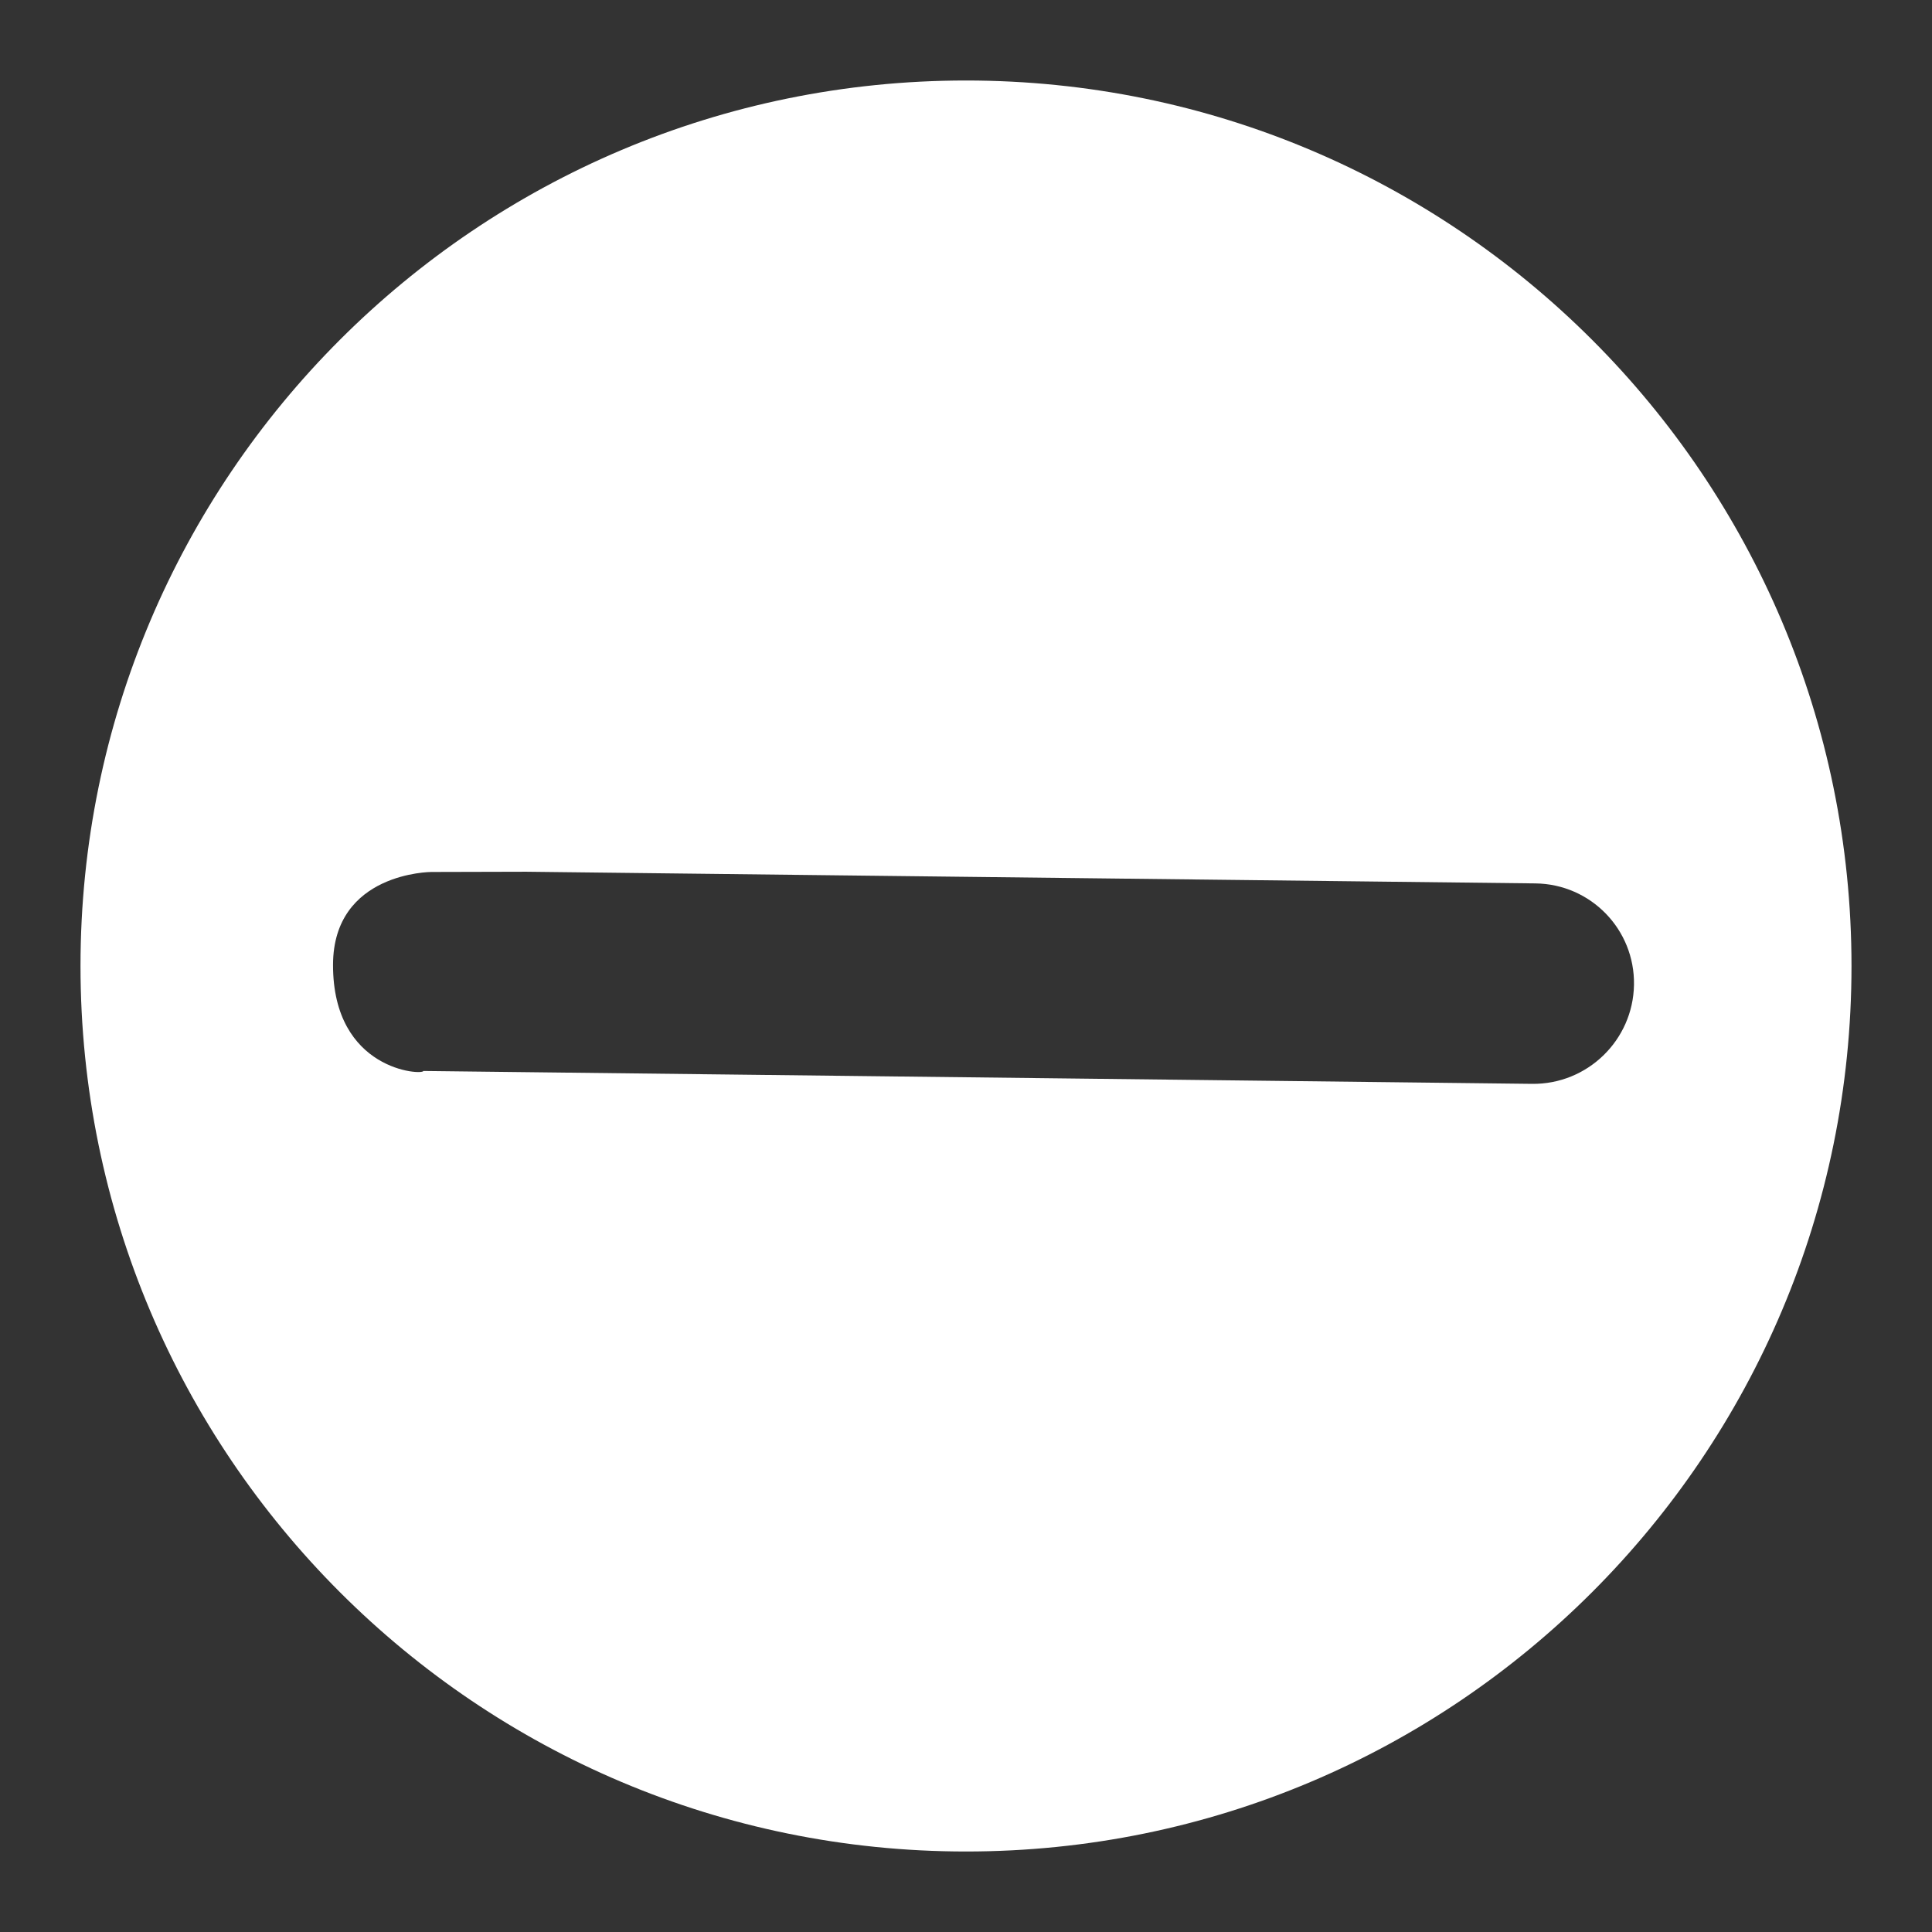 <svg width="24" height="24" viewBox="0 0 24 24" fill="none" xmlns="http://www.w3.org/2000/svg">
<rect x="0" y="0" width="24" height="24" fill="#333333" stroke="none"/>
<path fill-rule="evenodd" clip-rule="evenodd" d="M1 12C1 18.075 5.925 23 12 23C18.075 23 23 18.075 23 12C23 5.925 18.075 1 12 1C5.925 1 1 5.925 1 12ZM6.538 10.829L19.073 10.974C19.761 10.982 20.309 11.546 20.298 12.233C20.287 12.921 19.72 13.472 19.032 13.464L5.259 13.304C5.257 13.358 4.134 13.307 4.137 11.984C4.14 10.835 5.357 10.832 5.357 10.832L6.538 10.829Z" fill="white"/>
</svg>

